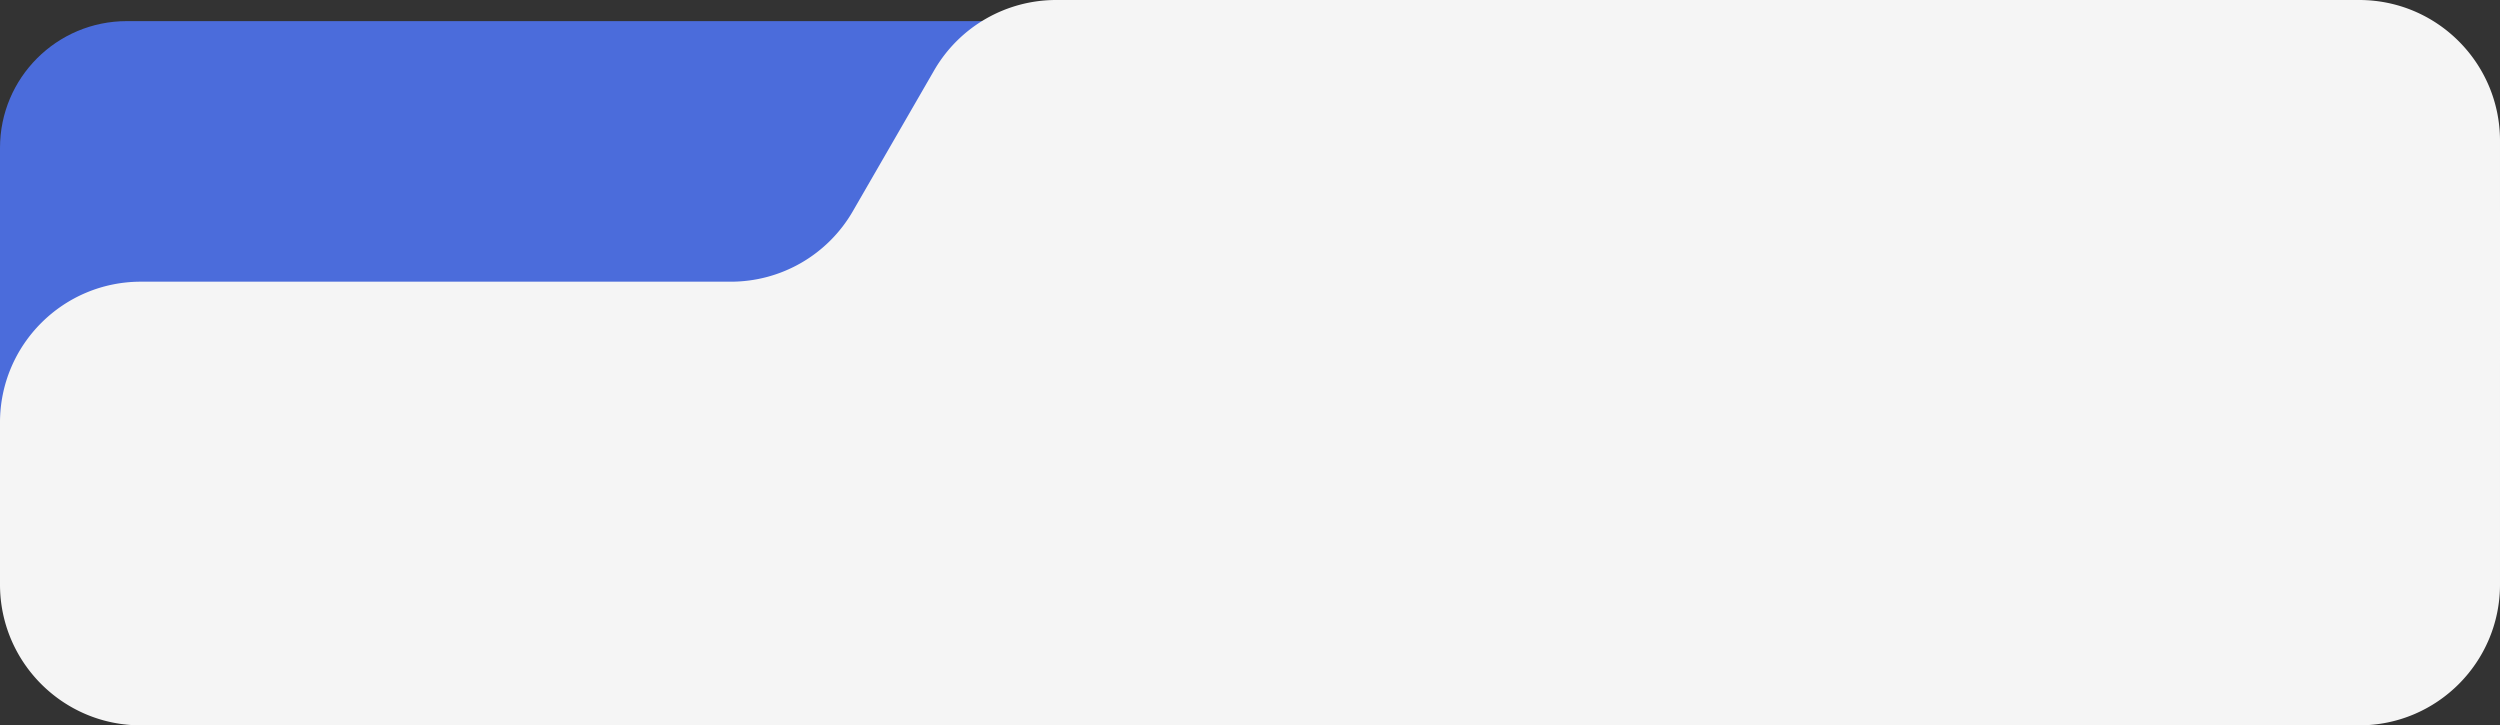 <svg width="355" height="103" fill="none" xmlns="http://www.w3.org/2000/svg"><rect width="100%" height="100%" fill="#333333" stroke="none"/><path d="M150 3H18C8.059 3 0 11.058 0 21v46h150V3Z" fill="#4B6CDB"/><path fill-rule="evenodd" clip-rule="evenodd" d="M149.966 0a20 20 0 0 0-17.321 10l-11.547 20a19.999 19.999 0 0 1-17.32 10H20C8.954 40 0 48.954 0 60v23c0 11.045 8.954 20 20 20h315c11.046 0 20-8.955 20-20V20c0-11.046-8.954-20-20-20H149.966Z" fill="#F5F5F5"/></svg>